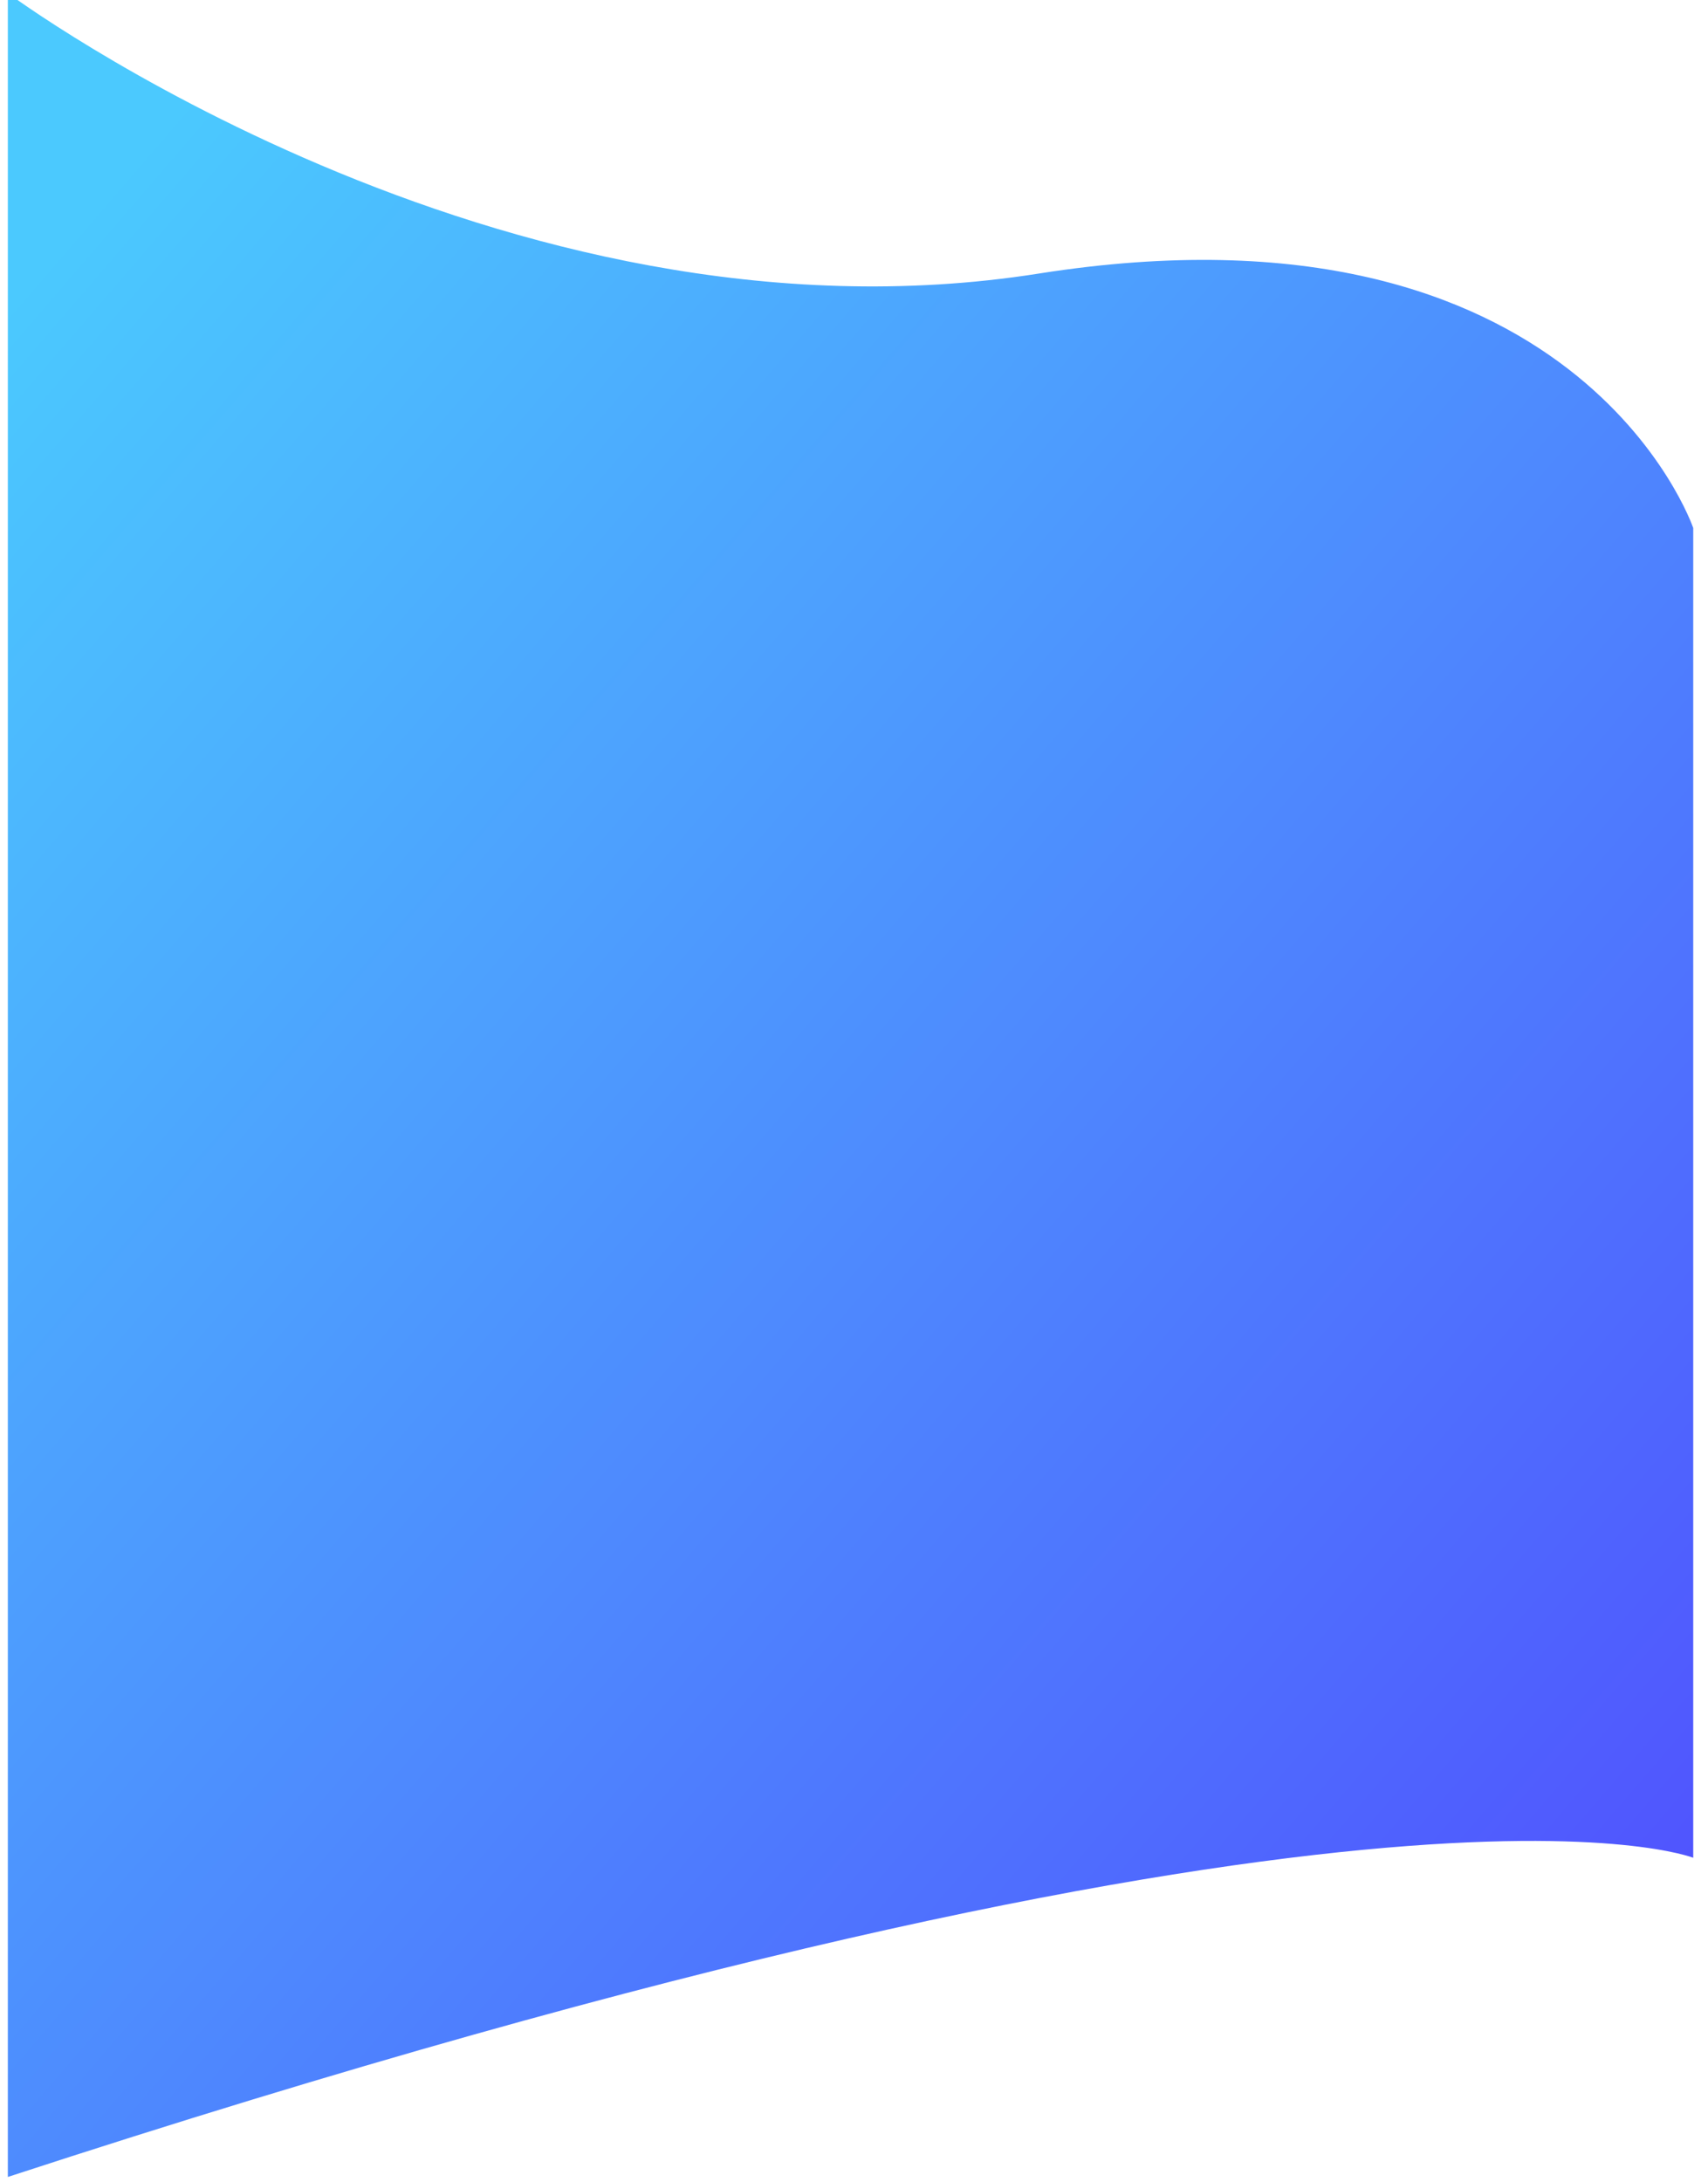 <svg xmlns="http://www.w3.org/2000/svg" xmlns:xlink="http://www.w3.org/1999/xlink" width="1509" height="1927" viewBox="0 0 1509 1927">
  <defs>
    <clipPath id="clip-path">
      <rect id="Rectangle_3146" data-name="Rectangle 3146" width="1509" height="1927" transform="translate(-39 6031)" fill="#fff" stroke="#707070" stroke-width="1"/>
    </clipPath>
    <linearGradient id="linear-gradient" x1="0.868" y1="0.299" x2="-0.029" y2="0.774" gradientUnits="objectBoundingBox">
      <stop offset="0" stop-color="#4bc9fe"/>
      <stop offset="1" stop-color="#5052fe"/>
    </linearGradient>
  </defs>
  <g id="Mask_Group_96" data-name="Mask Group 96" transform="translate(39 -6031)" clip-path="url(#clip-path)">
    <path id="LogIn_BG_svg" d="M0,1499.687l1110.568,382.4s316.782,1.12,400.766-473.672,530.759-780.406,530.759-780.406L218.235,0C198.371,1269.743,0,1499.687,0,1499.687Z" transform="translate(38.973 8160.18) rotate(-109)" fill="url(#linear-gradient)"/>
  </g>
</svg>
